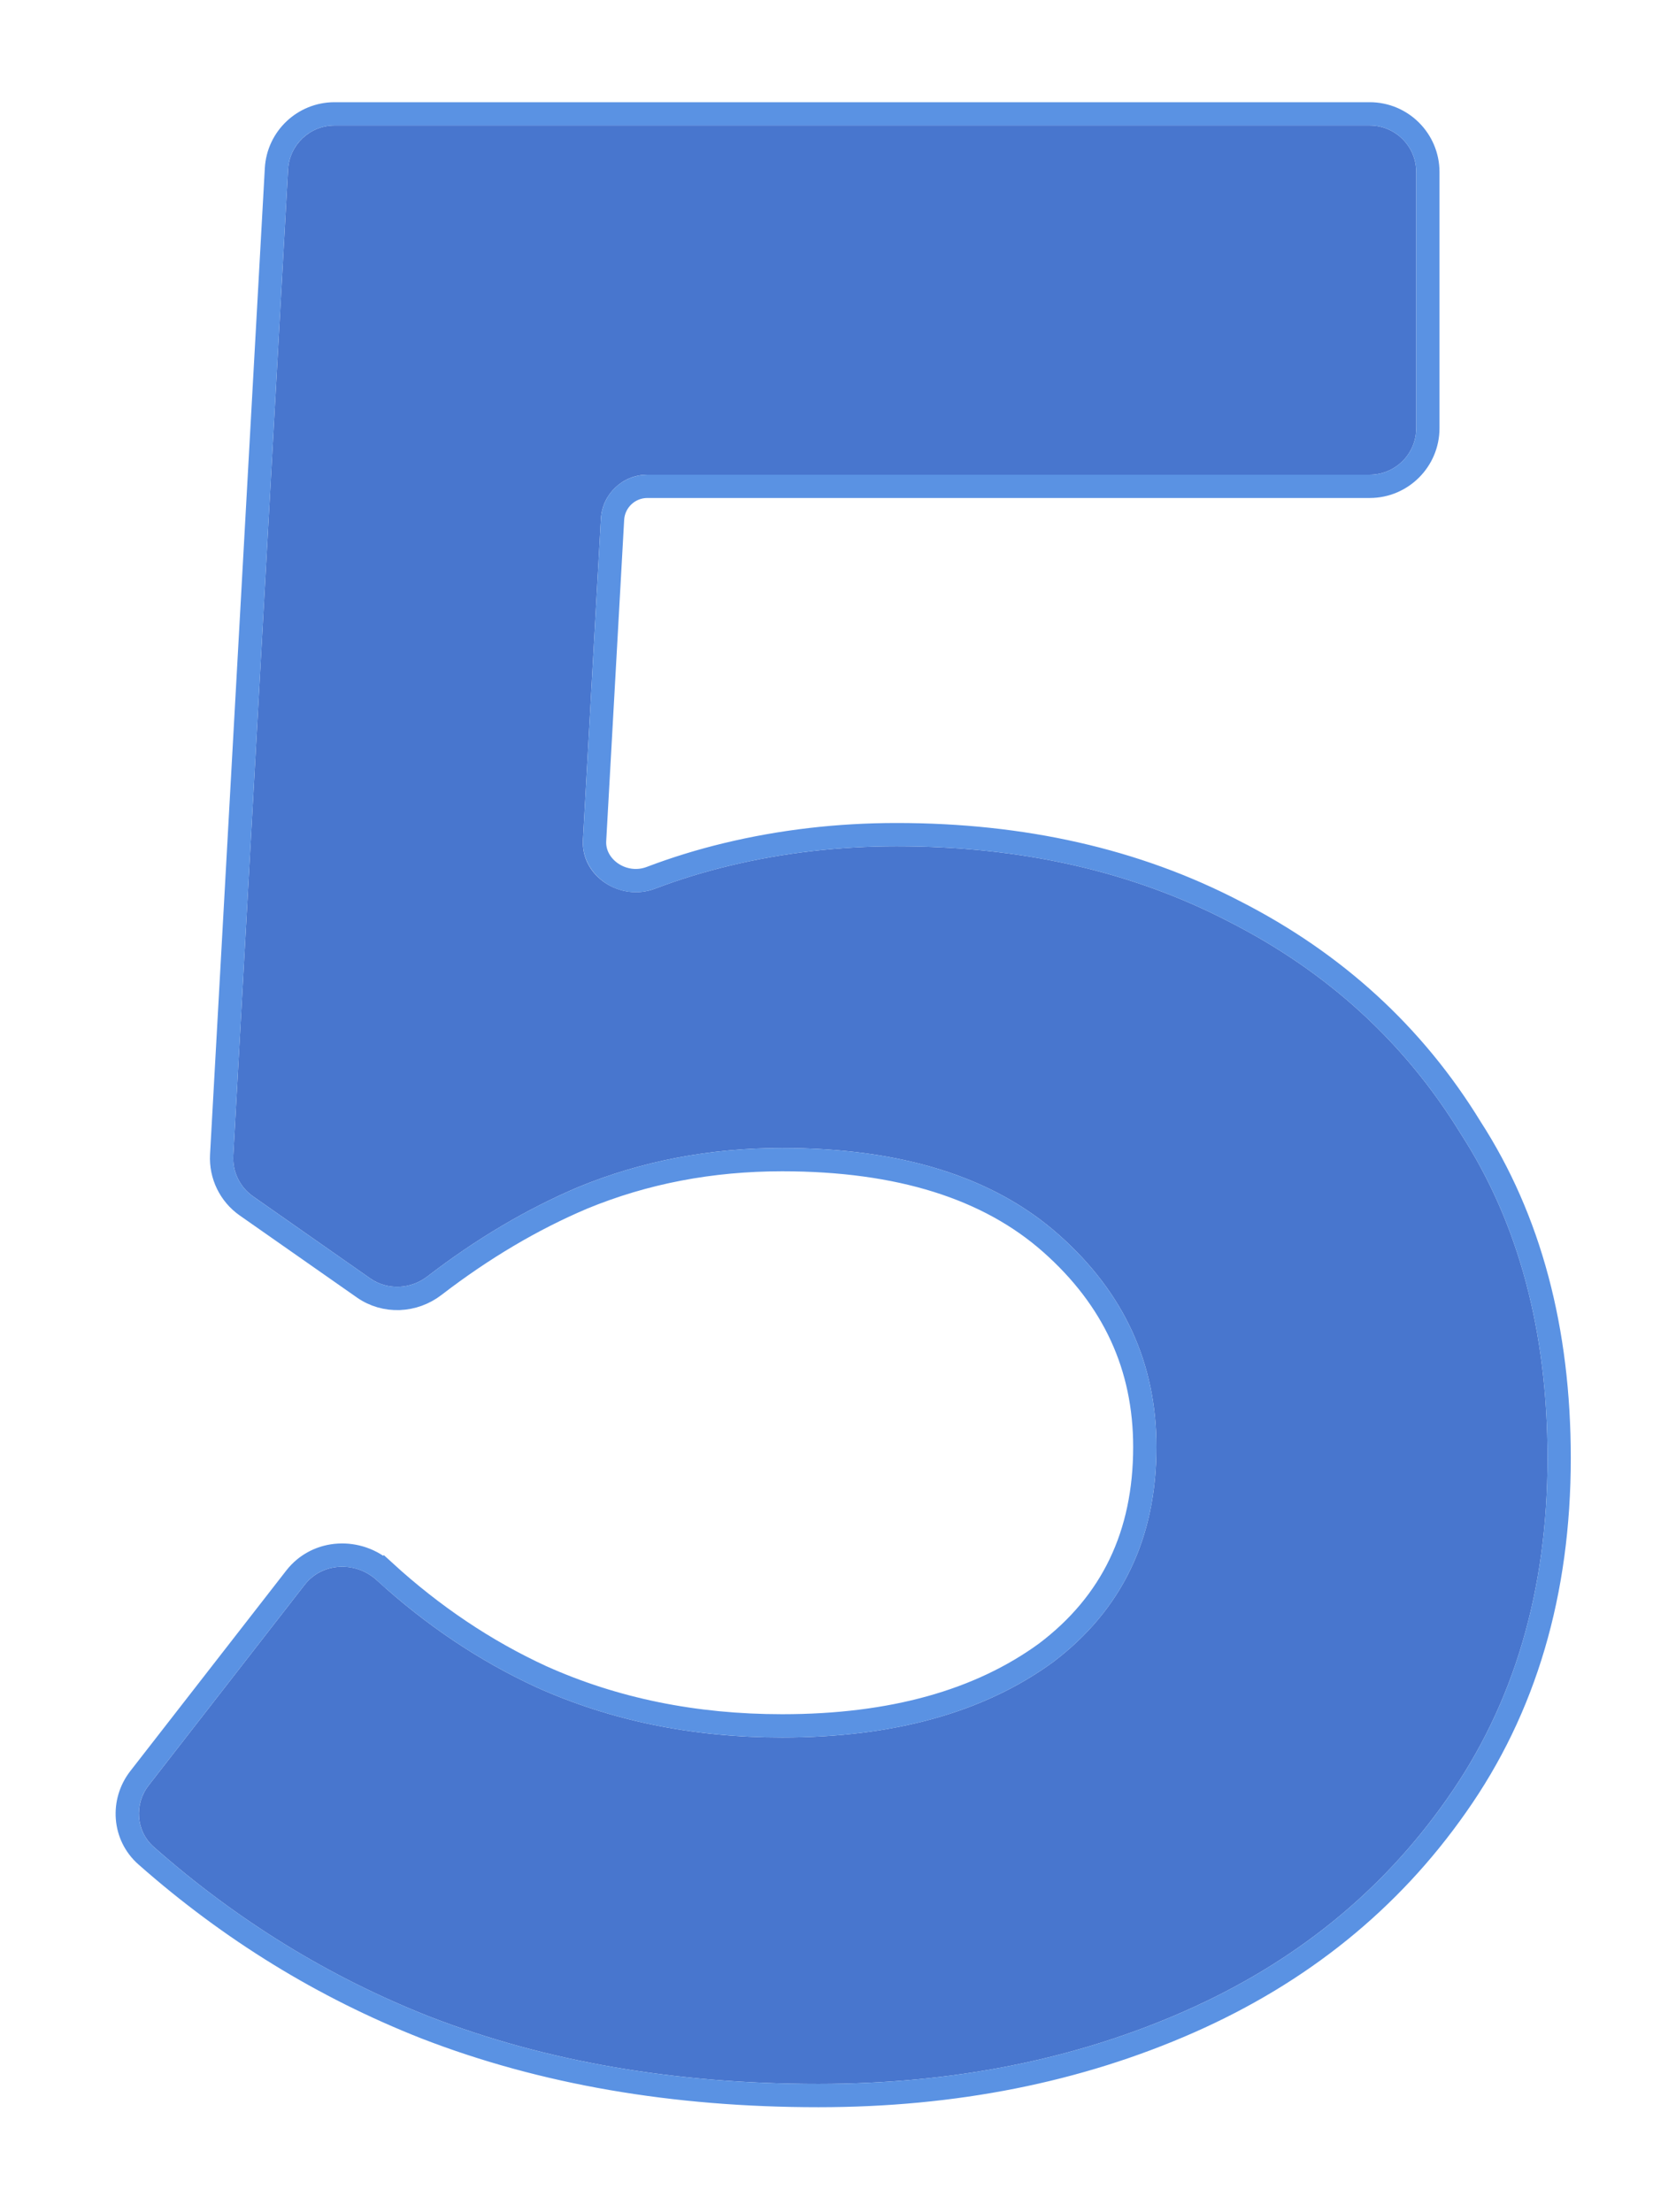 <svg width="72" height="95" viewBox="0 0 72 95" fill="none" xmlns="http://www.w3.org/2000/svg">
<g filter="url(#filter0_d_2_524)">
<path d="M5.607 77.331C4.839 76.653 4.758 75.496 5.387 74.687L12.086 66.074C12.839 65.105 14.277 65.042 15.182 65.871C17.294 67.802 19.58 69.335 22.04 70.47C25.24 71.91 28.76 72.63 32.6 72.63C37.4 72.63 41.28 71.55 44.24 69.39C47.2 67.15 48.68 64.07 48.68 60.15C48.68 56.55 47.28 53.51 44.48 51.03C41.68 48.55 37.72 47.31 32.6 47.31C29.48 47.31 26.56 47.87 23.84 48.99C21.622 49.931 19.461 51.211 17.356 52.829C16.638 53.381 15.645 53.429 14.903 52.91L9.872 49.388C9.305 48.992 8.983 48.33 9.022 47.639L11.375 5.279C11.434 4.219 12.31 3.39 13.372 3.39H57.84C58.945 3.39 59.84 4.286 59.84 5.39V16.39C59.84 17.495 58.945 18.39 57.84 18.39H26.811C25.75 18.39 24.874 19.219 24.814 20.279L24.043 34.074C23.955 35.65 25.662 36.733 27.137 36.172C28.162 35.782 29.223 35.455 30.32 35.19C32.64 34.63 35.04 34.35 37.52 34.35C42.88 34.35 47.64 35.43 51.8 37.59C56.04 39.75 59.36 42.79 61.76 46.71C64.24 50.55 65.48 55.19 65.48 60.63C65.48 66.31 64.04 71.19 61.16 75.27C58.36 79.27 54.6 82.31 49.88 84.39C45.16 86.47 39.92 87.51 34.16 87.51C28 87.51 22.44 86.55 17.48 84.63C13.143 82.924 9.185 80.491 5.607 77.331Z" fill="#4876CE"/>
<path d="M15.52 65.502L15.182 65.871L15.52 65.502C14.418 64.494 12.639 64.548 11.691 65.767L4.992 74.38C4.209 75.387 4.3 76.845 5.276 77.706C8.897 80.903 12.905 83.367 17.297 85.095L17.299 85.096C22.325 87.042 27.948 88.01 34.16 88.01C39.981 88.01 45.291 86.959 50.082 84.848C54.88 82.733 58.713 79.637 61.569 75.558C64.516 71.383 65.98 66.399 65.98 60.63C65.98 55.115 64.722 50.378 62.183 46.444C59.734 42.445 56.345 39.345 52.029 37.146C47.788 34.944 42.948 33.85 37.52 33.85C35.002 33.85 32.563 34.135 30.203 34.704C29.086 34.974 28.005 35.307 26.959 35.705C25.769 36.157 24.478 35.26 24.543 34.102L25.314 20.306C25.358 19.512 26.015 18.89 26.811 18.89H57.84C59.221 18.89 60.34 17.771 60.34 16.39V5.39C60.34 4.009 59.221 2.89 57.84 2.89H13.372C12.045 2.89 10.949 3.927 10.876 5.251L8.523 47.611C8.475 48.475 8.876 49.302 9.585 49.798L14.617 53.32C15.547 53.971 16.78 53.903 17.66 53.226C19.734 51.631 21.859 50.374 24.033 49.452C26.688 48.358 29.542 47.81 32.6 47.81C37.643 47.81 41.469 49.031 44.148 51.404C46.846 53.794 48.18 56.7 48.18 60.15C48.18 63.922 46.767 66.85 43.942 68.989C41.091 71.068 37.325 72.13 32.6 72.13C28.825 72.13 25.376 71.423 22.247 70.015C19.837 68.903 17.595 67.399 15.52 65.502Z" stroke="#5A92E3"/>
</g>
<defs>
<filter id="filter0_d_2_524" x="0.967" y="0.39" width="70.513" height="94.12" filterUnits="userSpaceOnUse" color-interpolation-filters="sRGB">
<feFlood flood-opacity="0" result="BackgroundImageFix"/>
<feColorMatrix in="SourceAlpha" type="matrix" values="0 0 0 0 0 0 0 0 0 0 0 0 0 0 0 0 0 0 127 0" result="hardAlpha"/>
<feOffset dx="1" dy="2"/>
<feGaussianBlur stdDeviation="2"/>
<feComposite in2="hardAlpha" operator="out"/>
<feColorMatrix type="matrix" values="0 0 0 0 0.282 0 0 0 0 0.463 0 0 0 0 0.808 0 0 0 1 0"/>
<feBlend mode="normal" in2="BackgroundImageFix" result="effect1_dropShadow_2_524"/>
<feBlend mode="normal" in="SourceGraphic" in2="effect1_dropShadow_2_524" result="shape"/>
</filter>
</defs>
</svg>
